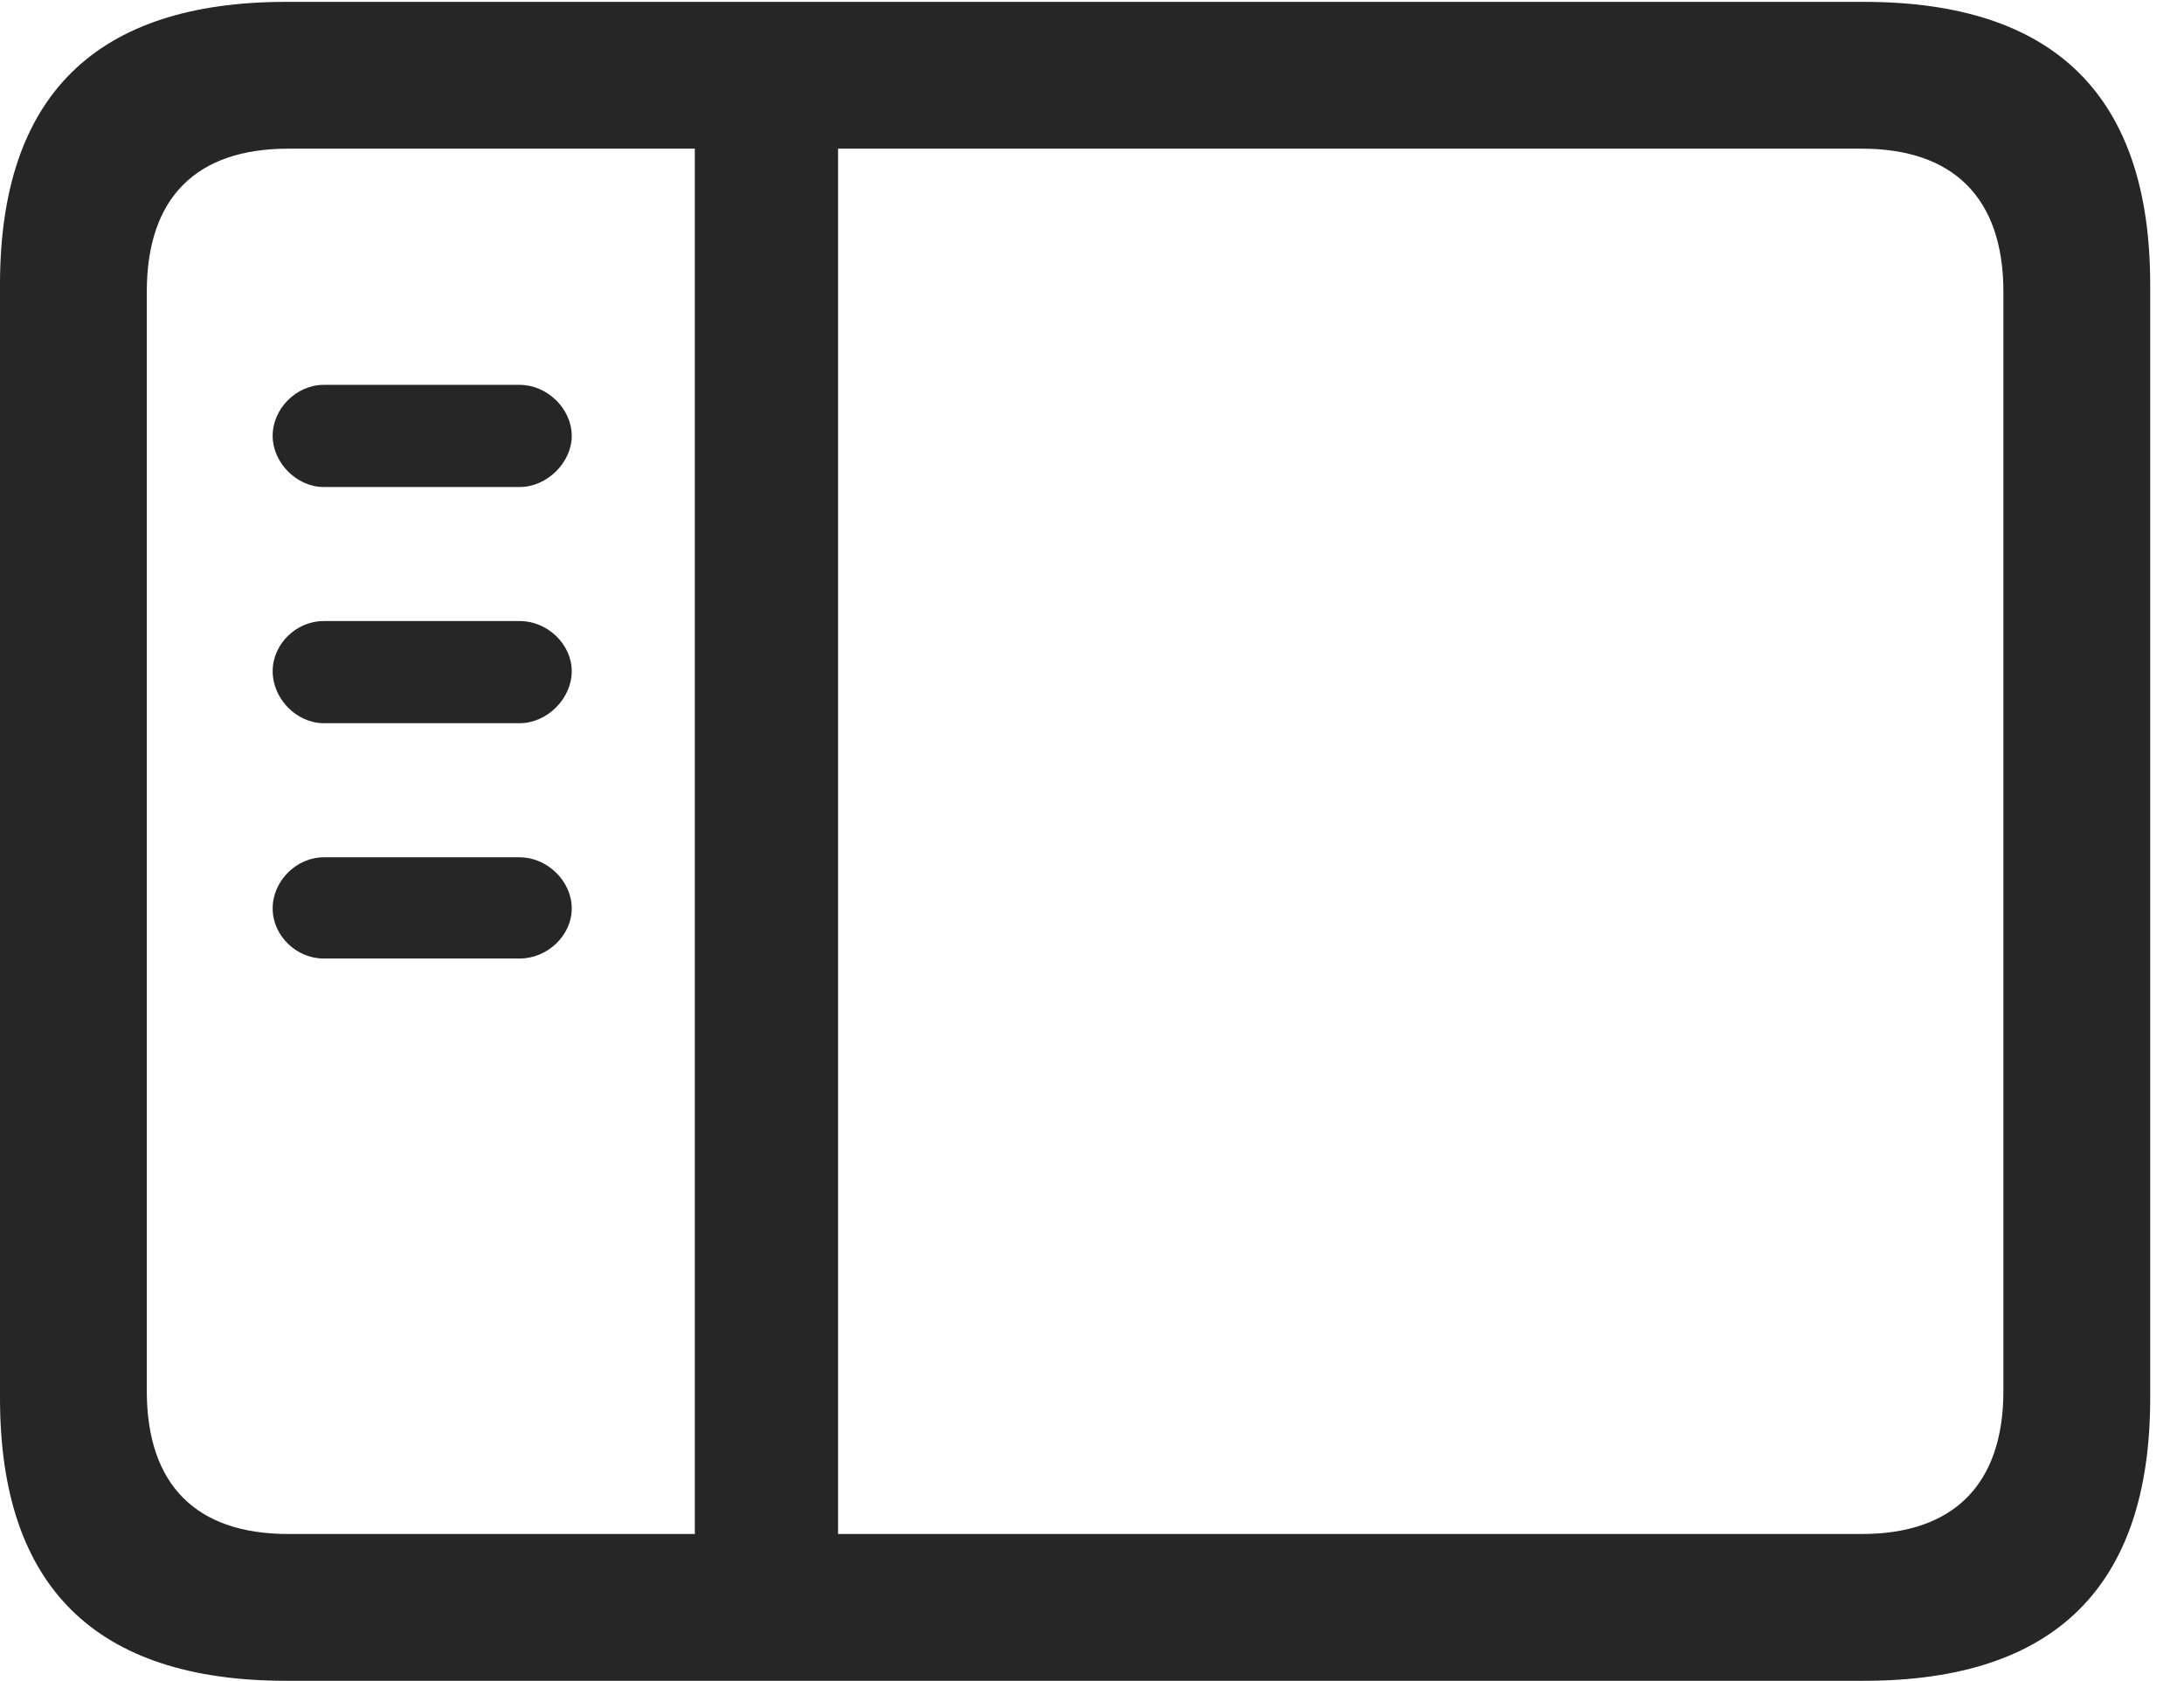 <?xml version="1.0" encoding="UTF-8"?>
<!--Generator: Apple Native CoreSVG 232.5-->
<!DOCTYPE svg
PUBLIC "-//W3C//DTD SVG 1.1//EN"
       "http://www.w3.org/Graphics/SVG/1.1/DTD/svg11.dtd">
<svg version="1.1" xmlns="http://www.w3.org/2000/svg" xmlns:xlink="http://www.w3.org/1999/xlink" width="23.389" height="17.998">
 <g>
  <rect height="17.998" opacity="0" width="23.389" x="0" y="0"/>
  <path d="M3.066 17.998L19.961 17.998C22.012 17.998 23.027 16.982 23.027 14.971L23.027 3.047C23.027 1.035 22.012 0.02 19.961 0.02L3.066 0.02C1.025 0.02 0 1.025 0 3.047L0 14.971C0 16.992 1.025 17.998 3.066 17.998ZM3.086 16.426C2.109 16.426 1.572 15.908 1.572 14.893L1.572 3.125C1.572 2.109 2.109 1.592 3.086 1.592L19.941 1.592C20.908 1.592 21.455 2.109 21.455 3.125L21.455 14.893C21.455 15.908 20.908 16.426 19.941 16.426ZM7.441 16.729L8.975 16.729L8.975 1.299L7.441 1.299ZM5.566 5.215C5.859 5.215 6.123 4.951 6.123 4.668C6.123 4.375 5.859 4.121 5.566 4.121L3.467 4.121C3.174 4.121 2.92 4.375 2.92 4.668C2.92 4.951 3.174 5.215 3.467 5.215ZM5.566 7.744C5.859 7.744 6.123 7.48 6.123 7.188C6.123 6.895 5.859 6.65 5.566 6.65L3.467 6.65C3.174 6.65 2.92 6.895 2.92 7.188C2.92 7.48 3.174 7.744 3.467 7.744ZM5.566 10.264C5.859 10.264 6.123 10.02 6.123 9.727C6.123 9.434 5.859 9.18 5.566 9.18L3.467 9.18C3.174 9.18 2.92 9.434 2.92 9.727C2.92 10.02 3.174 10.264 3.467 10.264Z" fill="#000000" fill-opacity="0.85"/>
 </g>
</svg>
